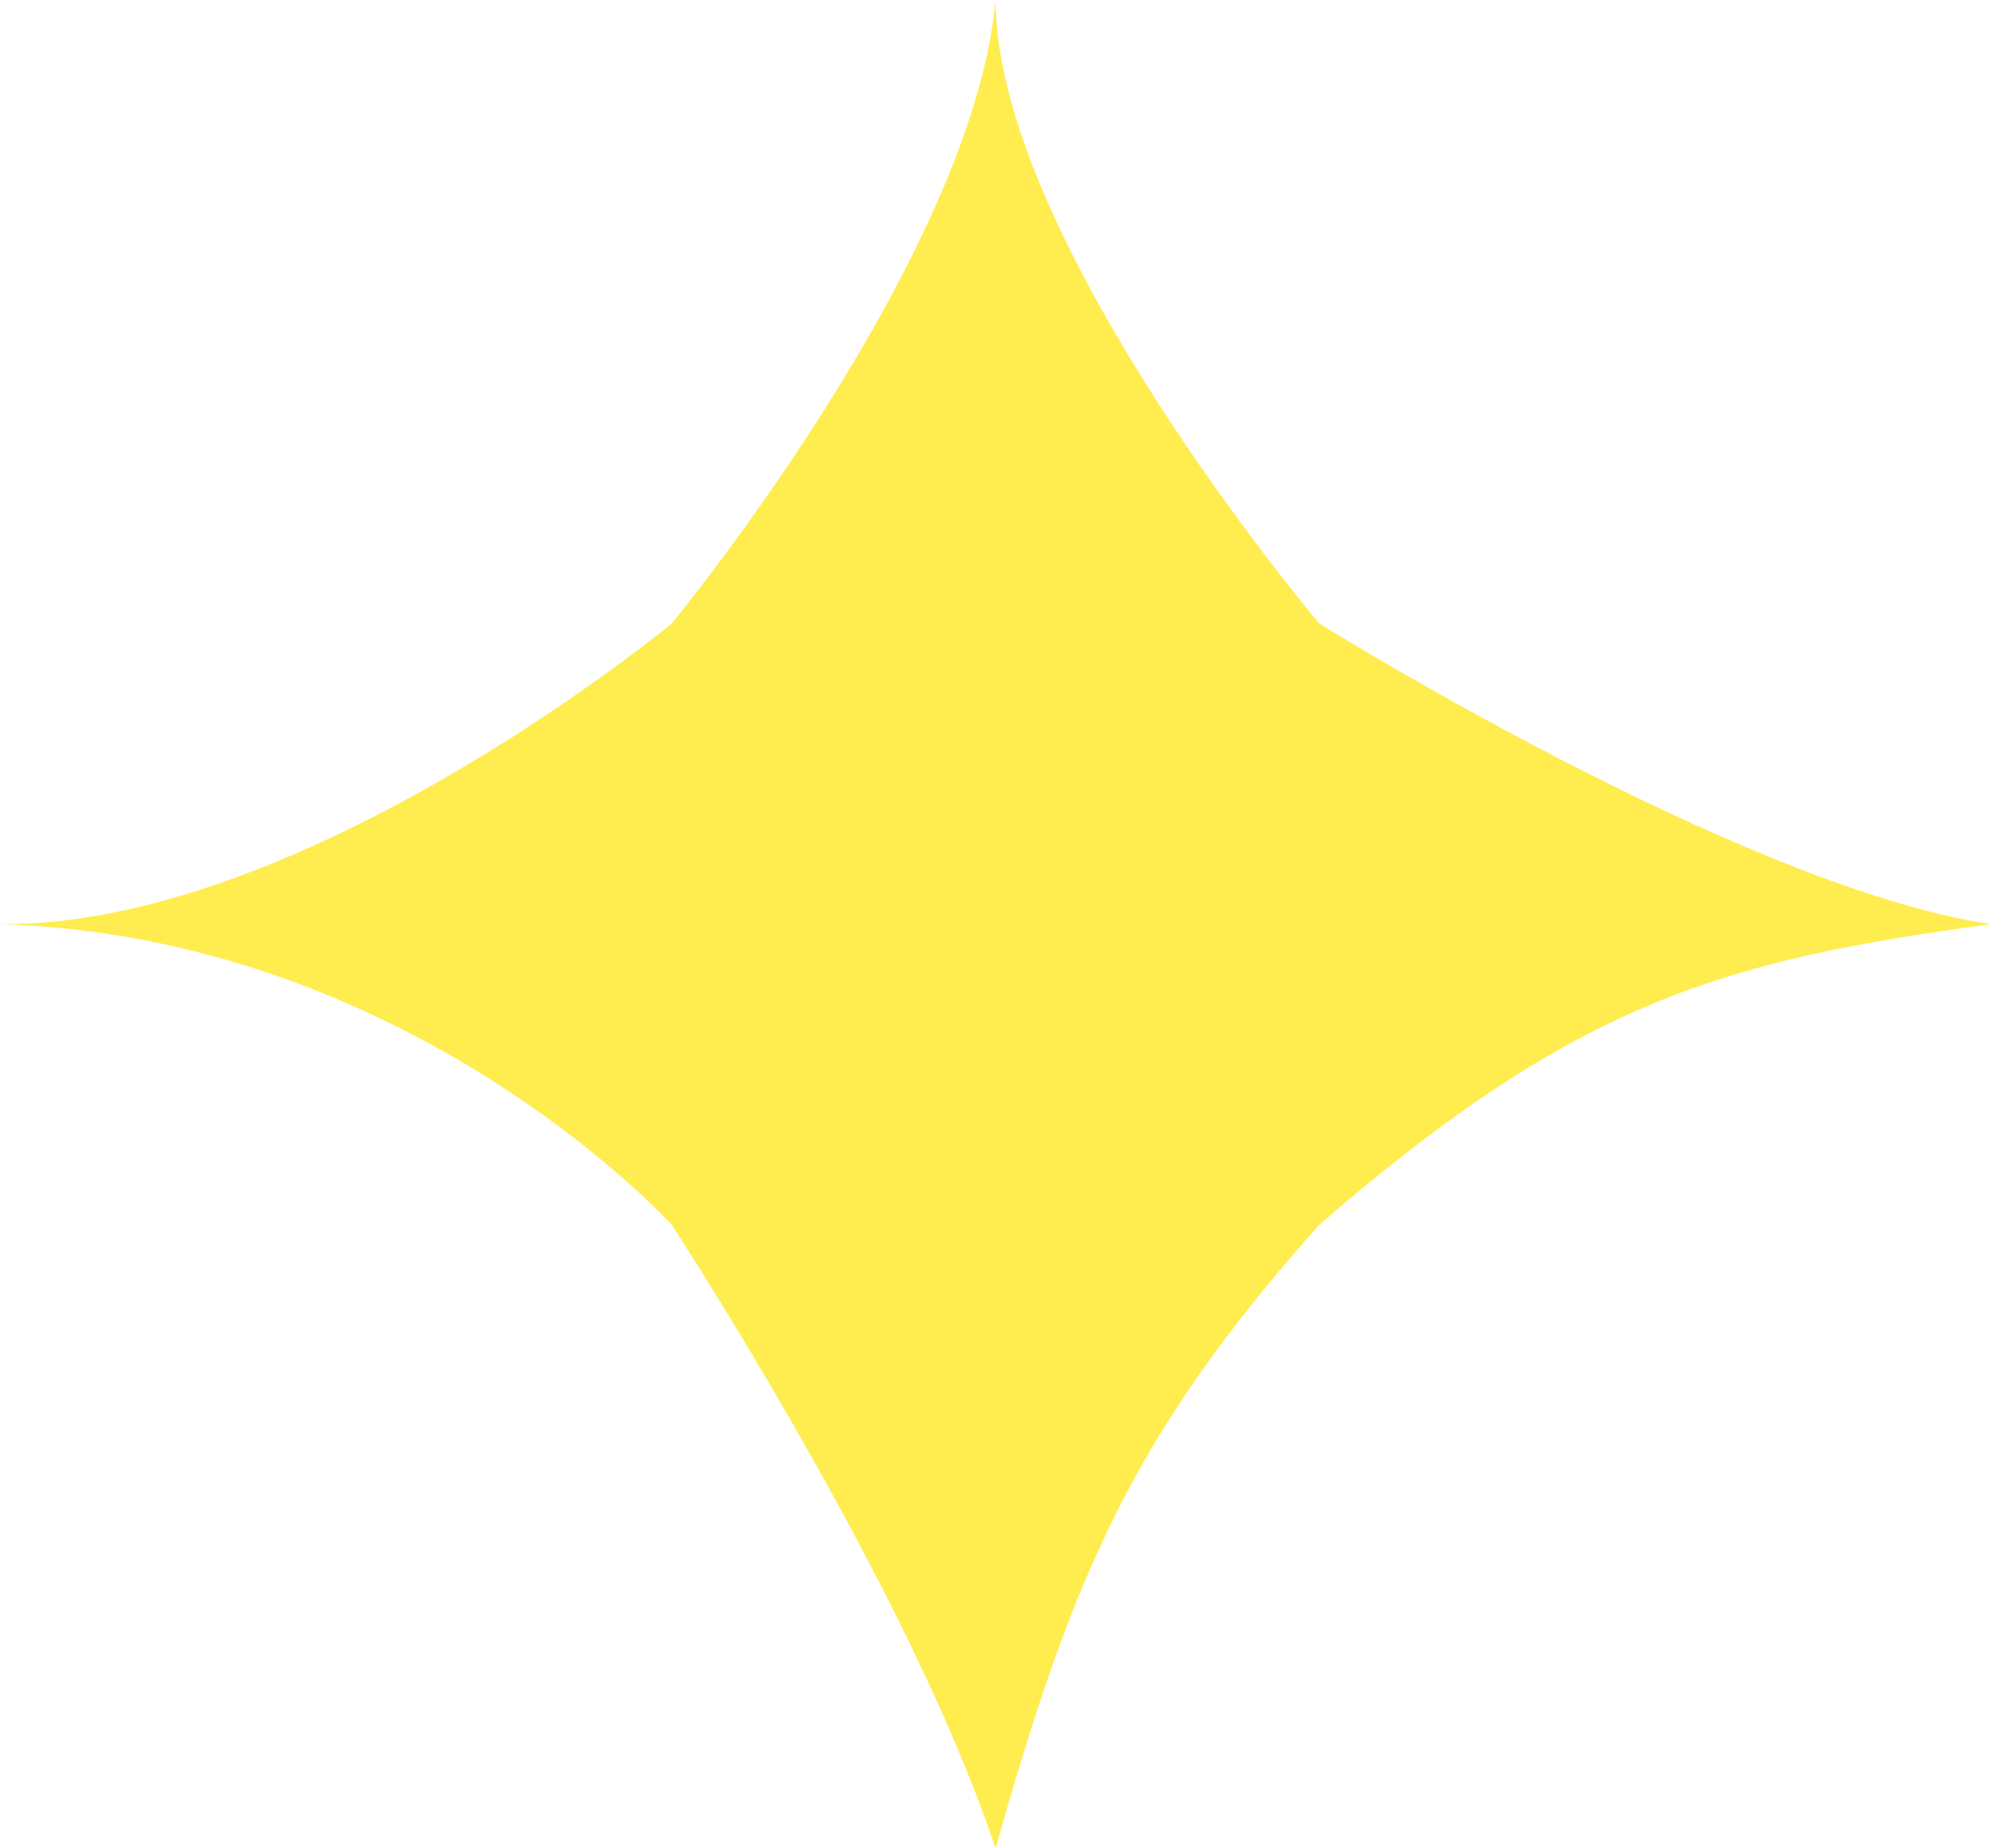 <svg width="28" height="26" viewBox="0 0 28 26" fill="none" xmlns="http://www.w3.org/2000/svg">
<path d="M14 0C14.016 3.41 18.554 8.771 18.554 8.771C18.554 8.771 24.491 12.478 28 13C24.261 13.505 22.177 14.081 18.554 17.229C15.923 20.177 15.081 22.184 14 26C12.773 22.302 9.446 17.229 9.446 17.229C9.446 17.229 5.782 13.176 0 13C4.293 13.035 9.446 8.771 9.446 8.771C9.446 8.771 13.68 3.634 14 0Z" fill="#FFED4F"/>
</svg>
